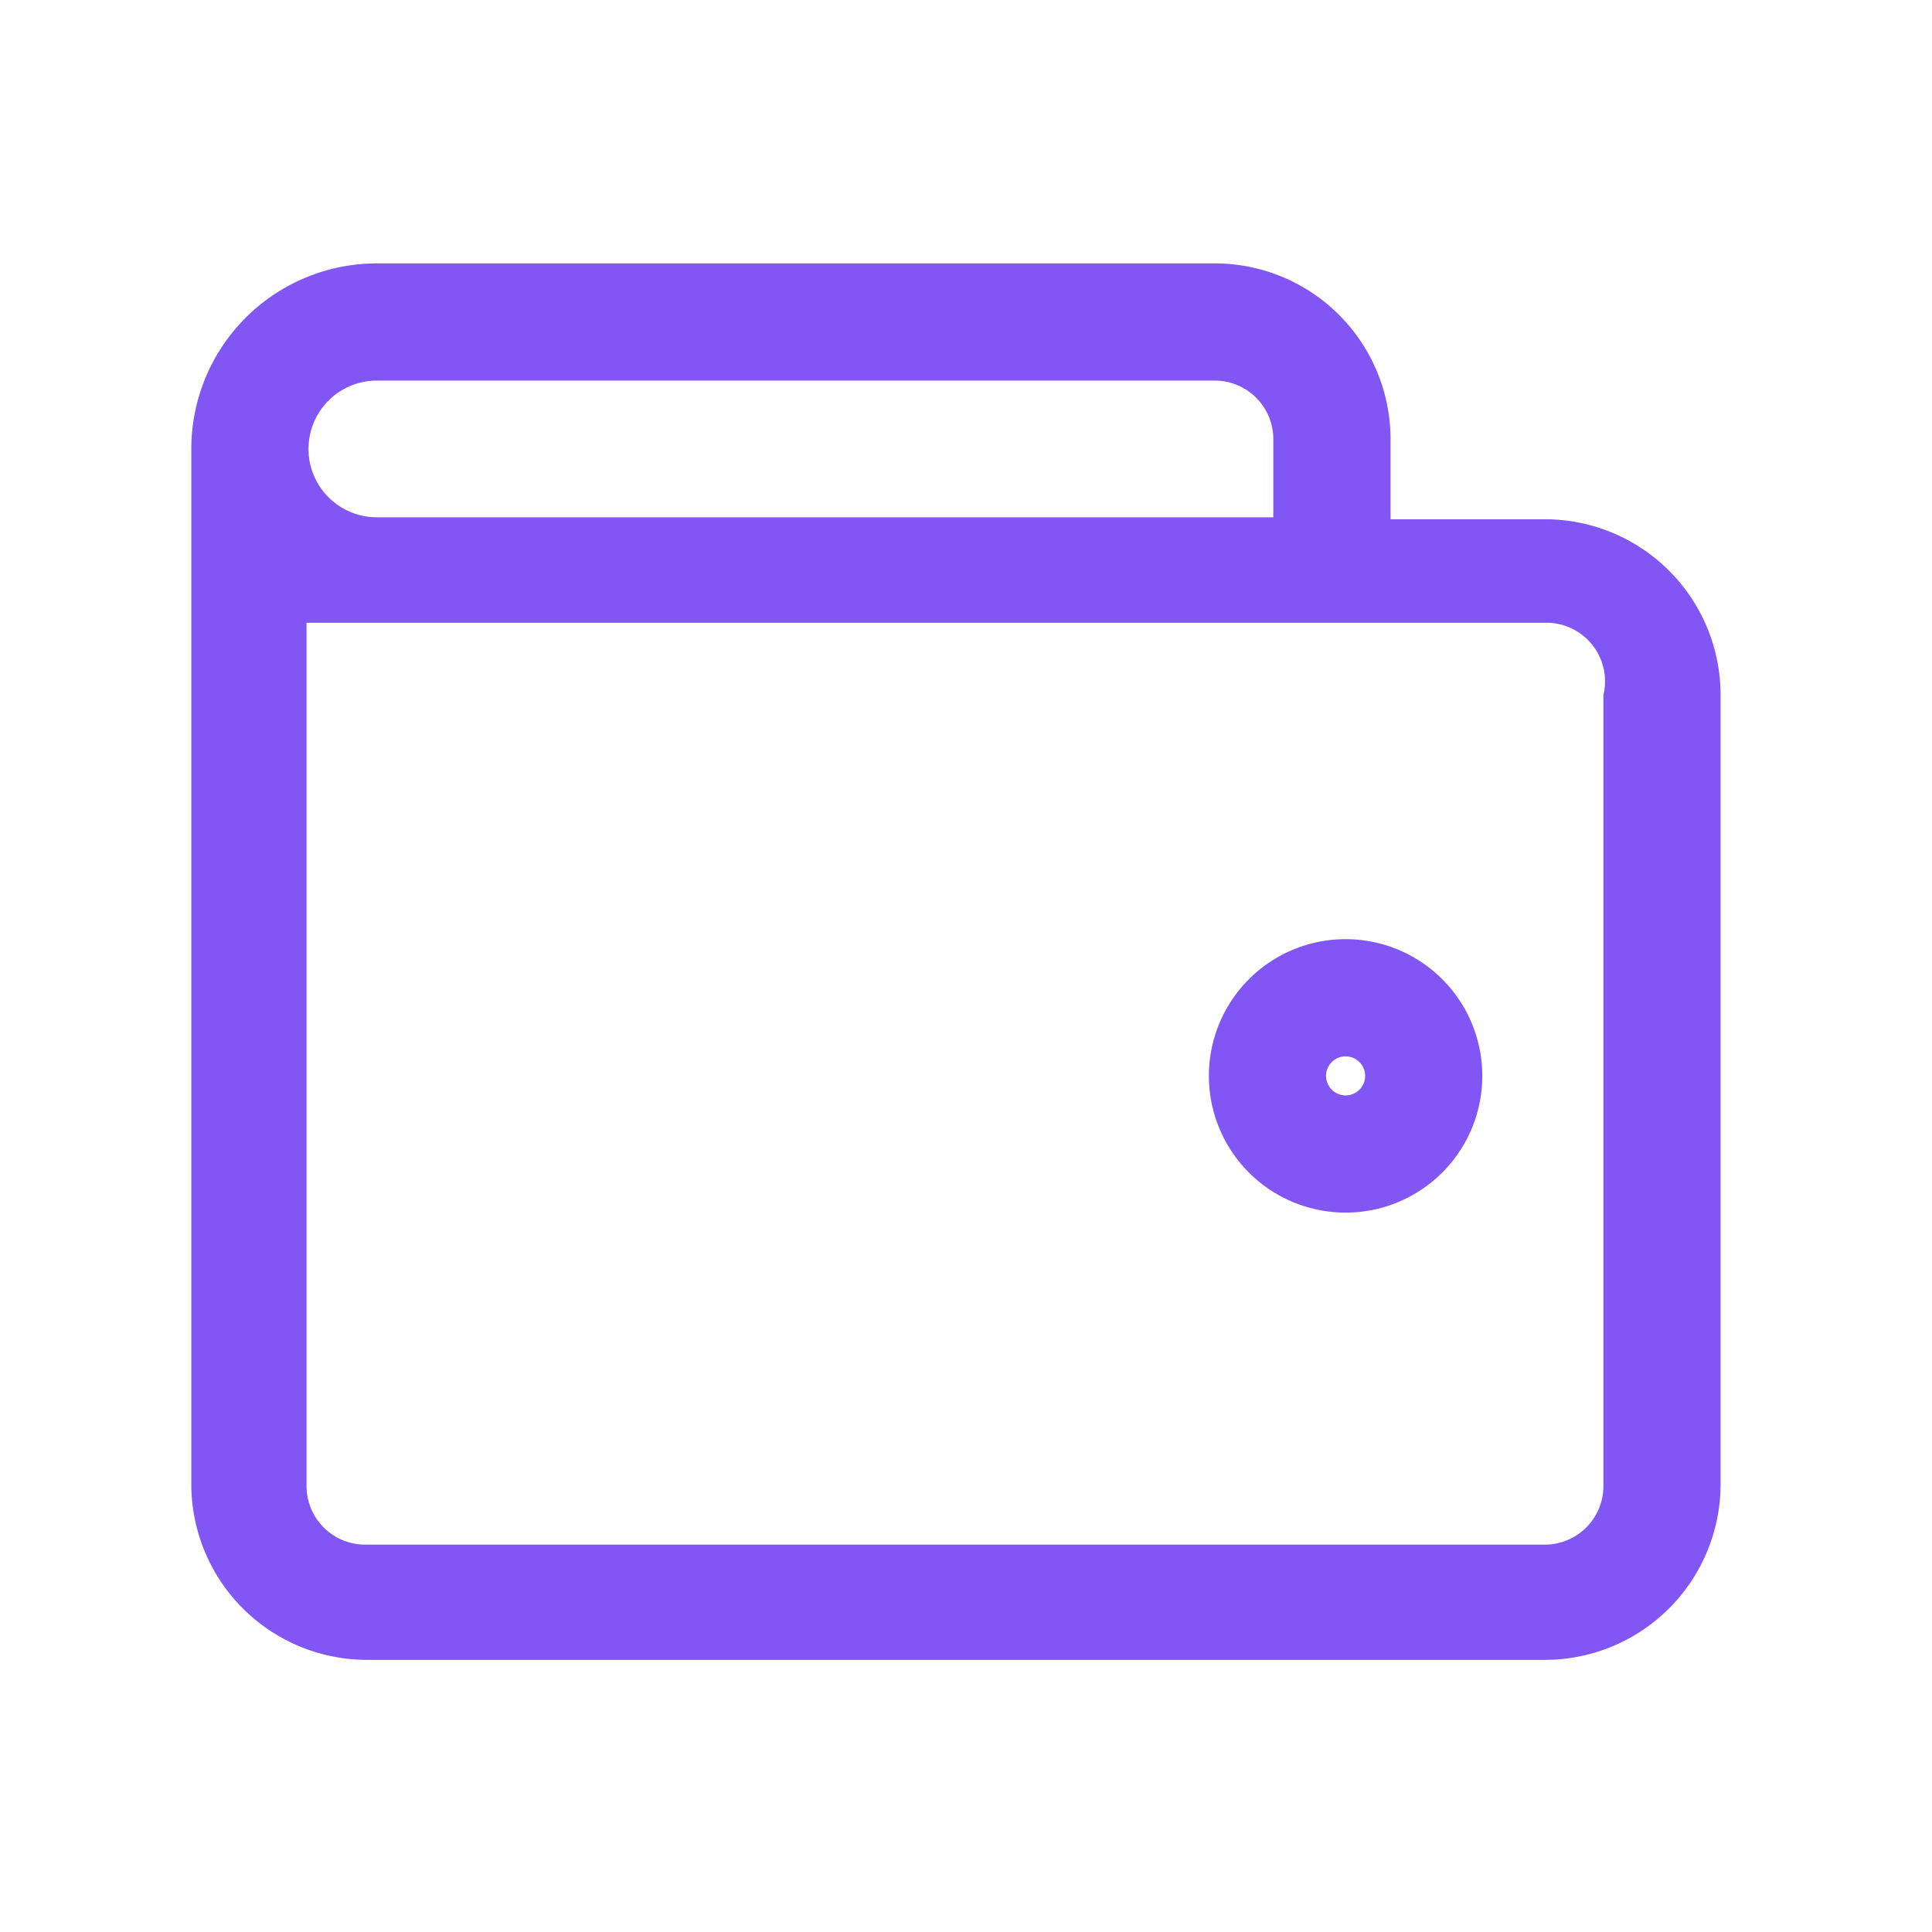 <svg xmlns="http://www.w3.org/2000/svg" version="1.1" xmlns:xlink="http://www.w3.org/1999/xlink" xmlns:svgjs="http://svgjs.dev/svgjs" width="128" height="128" viewBox="0 0 128 128"><g transform="matrix(0.805,0,0,0.805,11.805,17.011)"><svg viewBox="0 0 97 88" data-background-color="#ffffff" preserveAspectRatio="xMidYMid meet" height="116" width="128" xmlns="http://www.w3.org/2000/svg" xmlns:xlink="http://www.w3.org/1999/xlink"><g id="tight-bounds" transform="matrix(1,0,0,1,0.768,0.414)"><svg viewBox="0 0 95.481 87.189" height="87.189" width="95.481"><g><svg viewBox="0 0 95.481 87.189" height="87.189" width="95.481"><g><svg viewBox="0 0 95.481 87.189" height="87.189" width="95.481"><g id="textblocktransform"><svg viewBox="0 0 95.481 87.189" height="87.189" width="95.481" id="textblock"><g><svg viewBox="0 0 95.481 87.189" height="87.189" width="95.481"><g><svg viewBox="0 0 95.481 87.189" height="87.189" width="95.481"><g><svg xmlns="http://www.w3.org/2000/svg" data-name="Layer 1" viewBox="10.9 14.2 78.3 71.5" x="0" y="0" height="87.189" width="95.481" class="icon-icon-0" data-fill-palette-color="accent" id="icon-0"><g data-name="Group" fill="#8156f5" data-fill-palette-color="accent"><path data-name="Compound Path" d="M63.3 14.2H20.4A9.5 9.5 0 0 0 10.9 23.7V76.7A9 9 0 0 0 19.9 85.7H80.2A9 9 0 0 0 89.2 76.7V36.3A9 9 0 0 0 80.2 27.3H72.3V23.3A9 9 0 0 0 63.3 14.2M20.4 20.2H63.3A3 3 0 0 1 66.3 23.2V27.2H20.4A3.5 3.5 0 0 1 20.4 20.2M83.2 36.2V76.8A3 3 0 0 1 80.2 79.8H19.8A3 3 0 0 1 16.8 76.8V32.6H80.2A3 3 0 0 1 83.2 36.3Z" fill="#8156f5" data-fill-palette-color="accent"></path><path data-name="Compound Path" d="M70 62.8A7 7 0 1 0 63 55.8 7 7 0 0 0 70 62.8M70 54.8A1 1 0 1 1 69 55.8 1 1 0 0 1 70 54.8" fill="#8156f5" data-fill-palette-color="accent"></path></g></svg></g></svg></g></svg></g></svg></g></svg></g><g></g></svg></g><defs></defs></svg><rect width="95.481" height="87.189" fill="none" stroke="none" visibility="hidden"></rect></g></svg></g></svg>